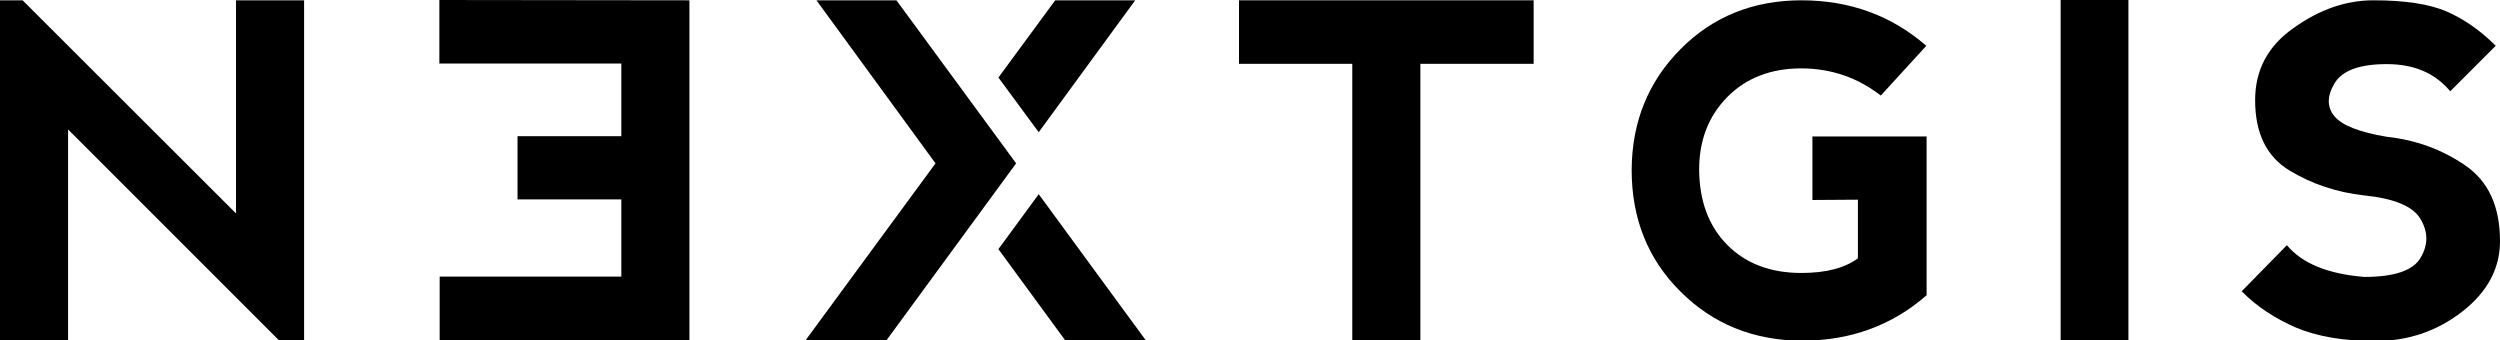 <svg class="logo hidden-xs" version="1.1" xmlns="http://www.w3.org/2000/svg" xmlns:xlink="http://www.w3.org/1999/xlink" x="0px" y="0px" viewBox="0 0 818.8 111.5" style="enable-background:new 0 0 818.8 111.5;" xml:space="preserve">
    <path class="logo__item--dark" d="M0,111.5V0.1h7.4l69.9,69.8V0.1h22.3v111.4h-8.2L22.3,42.4v69.1
        H0"/>
    <path class="logo__item--dark" d="M225.8,111.5V0.1l-81.9-0.1v20.8h59.6v23.8h-34v20.7h34v25.3H144
        v20.8L225.8,111.5"/>
    <path class="logo__item--dark" d="M502.3,0.1v20.8h-37.1v90.6h-22.3V20.9h-37.1V0.1L502.3,0.1"/>
    <path class="logo__item--light" d="M550.4,95.5c-10.7-10.6-16-23.9-16-39.9
        c0.1-15.7,5.4-28.8,16-39.5c10.6-10.7,23.9-16,39.6-16c15.9,0,29.5,5,40.9,14.9l-14.9,16.3c-7.6-5.9-16.3-8.9-26.1-8.9
        c-10,0-18.1,3.2-24.2,9.4c-6.1,6.2-9.2,14.1-9.2,23.8c0.1,10.4,3.2,18.6,9.3,24.7c6.1,6.1,14.2,9.1,24.2,9.1c8,0,14.2-1.6,18.5-4.8
        V65.4l-14.9,0.1V44.7H631v52c-11.3,9.9-25,14.9-40.9,14.9C574.3,111.5,561,106.1,550.4,95.5"/>
    <path class="logo__item--light" d="M674.9,111.5h22.2V0h-22.2V111.5z"/>
    <path class="logo__item--light" d="M801.4,3.8c5.7,2.5,11,6.2,16,11.2l-14.9,14.9
        c-5-6-11.9-8.9-20.8-8.9c-8.9,0-14.6,2.1-17.1,6.3c-2.5,4.2-2.5,7.8,0,10.8c2.5,3,8.2,5.2,17.1,6.7c9.4,1,18,4.1,25.6,9.3
        c7.7,5.2,11.5,13.5,11.5,24.9c0,8.9-4.1,16.6-12.3,23c-8.2,6.4-17.7,9.7-28.6,9.7c-10.3,0-19-1.5-25.9-4.4
        c-6.9-3-12.9-6.9-17.8-11.9L749,80.3c5,6,13.4,9.4,25.3,10.4c9.9,0,16.1-2.1,18.5-6.3c2.5-4.2,2.5-8.4,0-12.6
        c-2.4-4.2-8.6-6.8-18.5-7.8c-8.9-1-17.1-3.7-24.5-8.2c-7.4-4.5-11.2-12.1-11.2-23c0-9.9,4.2-17.8,12.7-23.7c8.4-6,17.1-9,26-9
        C787.6,0.1,795.7,1.3,801.4,3.8"/>
    <path class="logo__item--dark" d="M340.2,43.3l31.6-43.2h-26.2L327,25.4L340.2,43.3"/>
    <path class="logo__item--light" d="M332.8,53.5L293.6,0.1h-26.2l39,53.4l-42.6,58h26.5L332.8,53.5"
        />
    <path class="logo__item--dark" d="M340.2,63.6l-13.2,18l21.9,29.9h26.4L340.2,63.6"/>
</svg>

